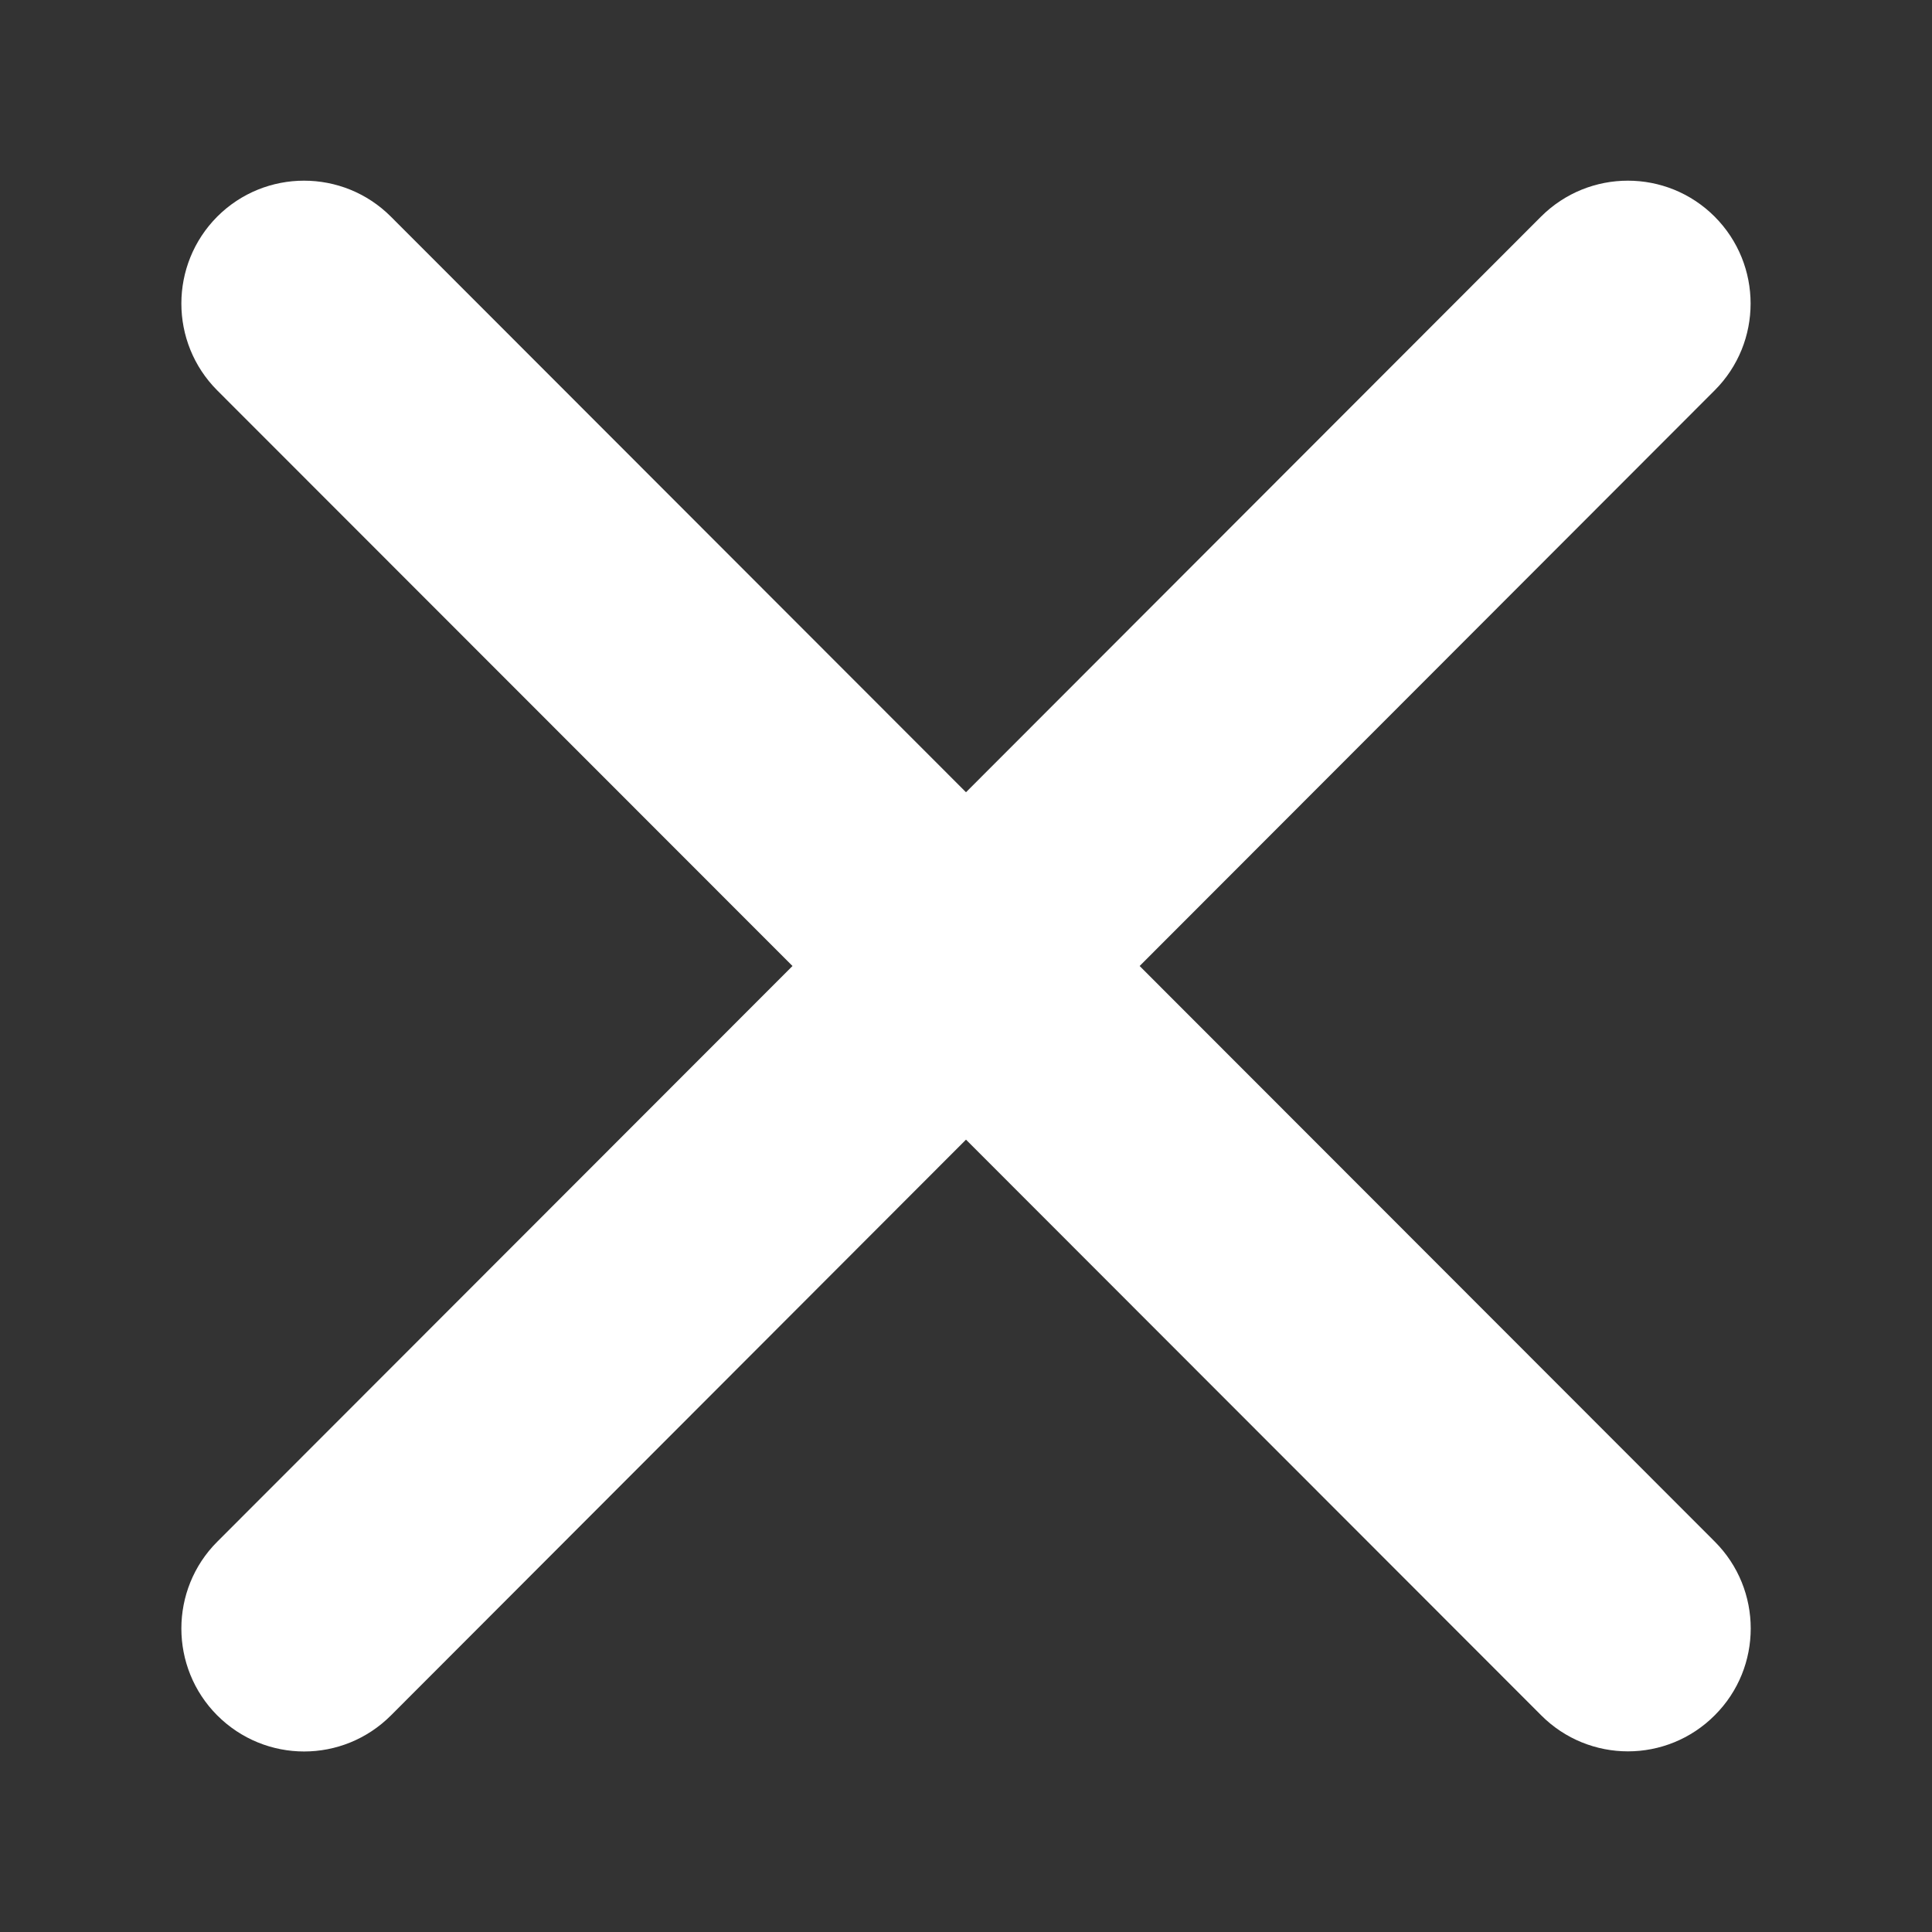 <?xml version="1.0" standalone="no"?><!DOCTYPE svg PUBLIC "-//W3C//DTD SVG 1.1//EN" "http://www.w3.org/Graphics/SVG/1.1/DTD/svg11.dtd"><svg t="1490923509263" class="icon" style="" viewBox="0 0 1024 1024" version="1.1" xmlns="http://www.w3.org/2000/svg" p-id="6717" xmlns:xlink="http://www.w3.org/1999/xlink" width="20" height="20"><rect x="0" y="0" width="1024" height="1024" fill="#333333" stroke="none"/><defs><style type="text/css"></style></defs><path d="M604.032 512 908.8 206.912c25.408-25.408 25.408-66.624 0-92.096-25.408-25.408-66.56-25.408-92.032 0L512 419.904 207.168 114.816c-25.408-25.408-66.624-25.408-92.032 0-25.344 25.472-25.344 66.688 0 92.096L420.032 512l-304.896 305.152c-25.344 25.344-25.344 66.624 0 92.032 12.736 12.736 29.376 19.136 46.08 19.136 16.64 0 33.28-6.4 46.016-19.136L512 604.032l304.832 305.088c12.672 12.736 29.376 19.136 46.016 19.136s33.344-6.4 46.016-19.136c25.408-25.344 25.408-66.624 0-92.032L604.032 512z" p-id="6718" fill="#ffffff"></path></svg>